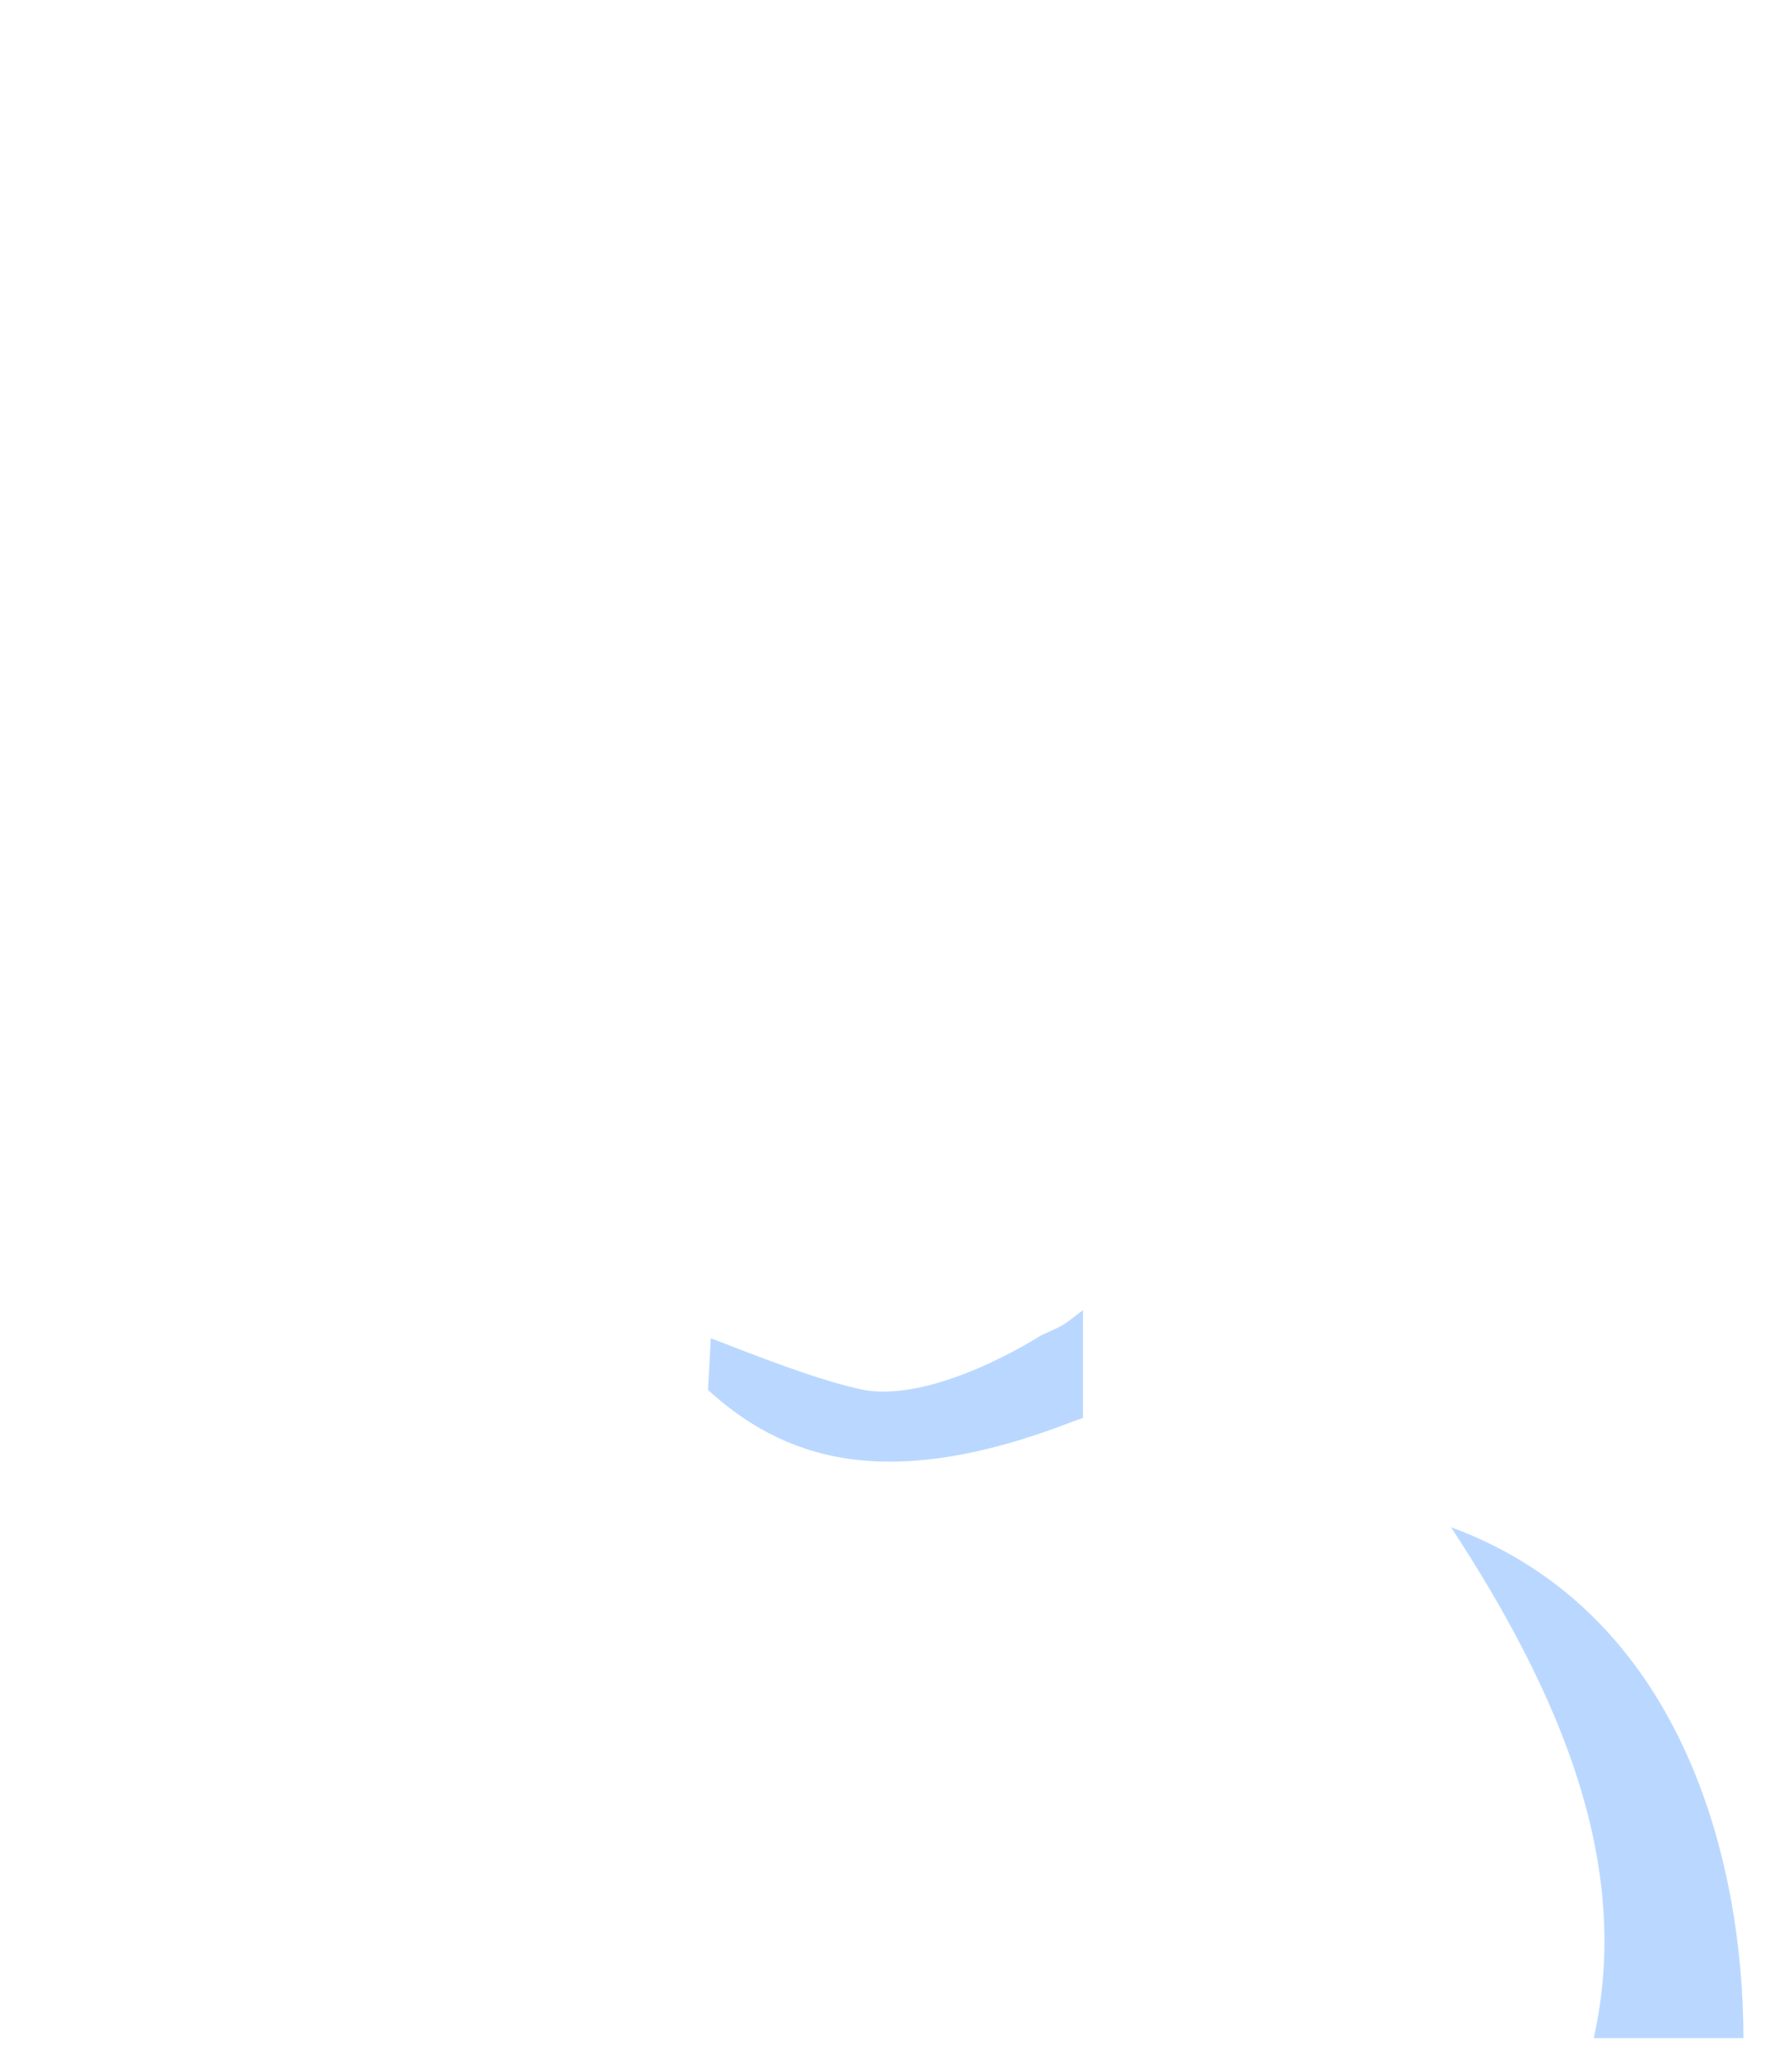<?xml version="1.0" encoding="UTF-8"?>
<svg width="128px" height="148px" viewBox="0 0 128 148" version="1.1" xmlns="http://www.w3.org/2000/svg" xmlns:xlink="http://www.w3.org/1999/xlink">
    <!-- Generator: Sketch 51.2 (57519) - http://www.bohemiancoding.com/sketch -->
    <title>User_female</title>
    <desc>Created with Sketch.</desc>
    <defs></defs>
    <g id="Page-1" stroke="none" stroke-width="1" fill="none" fill-rule="evenodd">
        <g id="User_female" transform="translate(1, 1)">
            <path d="M0.7,144.6 C0.7,144.6 113,144.6 124.8,144.6 C124.8,128.6 113.1,105.1 89.2,105 C77.2,105 76.1,104.3 76.1,104.3 L76.1,90.4 C84.9,83.1 92.3,74.6 94.4,63.6 C99.9,62.4 103.4,57.4 102.8,51.8 C102.6,49.3 101,47.1 101,44.6 C100.9,37.6 100.9,31.1 96.3,22.4 C89.4,9.4 75.8,0.8 60.3,0.8 C57.2,0.8 54.1,1.2 51.1,1.9 C44.6,3.4 38.4,6.6 33.4,11 C28.2,15.6 24.2,21.6 22.1,28.2 C19.9,34.9 19.5,41.9 20.4,48.7 C20.6,49.9 20.9,49.7 20.1,50.8 C18.7,52.6 17.3,55.7 18.6,59.5 C20.7,65.3 24.8,64.6 28.6,67.9 C28.4,68 28.2,68.2 28,68.3 L23.5,69.7 C-2.3,77.8 -5.2,105.3 21.3,110.4 L16.8,111.6 C6.6,119.4 0.7,133.2 0.7,144.6 Z" id="Shape" class="fill-neutral" fill-rule="nonzero"></path>
            <path d="M35,81.2 L35.3,80.1 L37.6,81.9 L49.5,91.7 L49.3,94.5 L49.1,98.2 L48.7,104.5 L48.7,104.8 C48.7,104.8 46.9,104.6 36.5,96.9 C26.2,89.2 32.7,84 35,81.2 Z M114.4,116.9 C114.3,116.8 114.3,116.8 114.2,116.7 C113,115.3 111.7,113.9 110.2,112.8 C110,112.6 109.8,112.5 109.6,112.3 C109.5,112.3 109.5,112.2 109.5,112.2 C107.3,110.5 104.9,109.2 102,108.1 C98.4,106.8 94.2,106 89.3,105.9 C78.1,105.8 75.7,106.2 75.7,106.2 L75.7,93 L75.9,92.8 C77.2,91.7 78.4,90.7 79.5,89.5 C84.9,84.3 89.4,78.4 91.7,71.4 C91.7,71.4 91.7,71.4 91.7,71.3 C92.1,70.1 92.4,68.8 92.7,67.5 C92.9,67.5 93.1,67.4 93.3,67.3 C96.9,66.3 99.6,63.3 100.4,59.7 C100.7,58.6 100.7,57.4 100.6,56.3 C100.4,53.9 98.9,51.9 98.9,49.4 C98.9,46 98.8,42.8 98.2,39.3 C97.6,35.9 96.6,32.4 94.5,28.3 C88.1,15.9 75.4,7.8 61,7.8 C58.1,7.8 55.2,8.1 52.4,8.8 C46.3,10.3 40.6,13.2 35.9,17.5 C31,21.9 27.4,27.6 25.3,33.9 C23.7,38.8 23.1,43.8 23.3,48.8 C23.4,50.3 23.5,51.9 23.7,53.4 C23.8,54.5 24.2,54.4 23.4,55.4 C22.1,57.2 20.8,60.1 22,63.7 C22.1,64 22.2,64.2 22.3,64.5 C22.4,64.8 22.6,65.1 22.7,65.4 C23.7,67.2 24.9,68.1 26.3,68.8 C27.5,69.4 28.8,69.9 30,70.8 C30.4,71.1 30.8,71.4 31.3,71.8 C31.1,71.9 31,72 30.8,72.1 C30.8,72.1 30.7,72.2 30.7,72.2 L26.5,73.5 C5.8,80.2 0.9,100.5 15.8,109.1 C15.8,109.1 15.8,109.1 15.8,109.1 C16.7,109.6 17.6,110 18.6,110.4 C18.9,110.5 19.3,110.7 19.7,110.8 C21.2,111.3 22.8,111.8 24.5,112.1 L20.3,113.2 C14.4,117.9 10,124.8 7.6,131.9 C5.5,138.2 10.1,144.7 16.8,144.7 L122.8,144.7 C123,136.1 121,125 114.4,116.9 Z" id="Shape" class="fill-primary-100" fill-rule="nonzero"></path>
            <path d="M47.4,129.7 C35.8,133 38,130.6 38,130.6 C38,130.6 43.1,121.8 38.2,116.4 C34.7,112.6 27.2,111.5 18.9,110.2 C0.7,102.7 4.9,80.3 26.8,73.3 L31,72 C31,72 31.1,71.9 31.1,71.9 C33,75 35.4,78.7 37.6,81.9 L35.3,80.1 L35,81.2 C32.7,84 26.3,89.1 36.6,96.9 C46.9,104.6 48.8,104.8 48.8,104.8 L48.8,104.5 L53.2,111.4 C53.1,111.5 58.9,126.4 47.4,129.7 Z" id="Shape" class="fill-primary-400" fill-rule="nonzero"></path>
            <path d="M42.2,26.5 C40.8,38.6 32.7,42.2 23.4,48.9 C23.2,43.9 23.8,38.8 25.4,34 C27.4,27.7 31.1,22 36,17.6 C40.7,13.4 46.4,10.4 52.5,8.9 C55.3,8.2 58.2,7.9 61.1,7.9 C75.5,7.9 88.2,16.1 94.6,28.4 C96.7,32.4 97.8,36 98.3,39.4 C78.3,49.2 51.4,35.4 42.3,22 C42.5,23.7 42.4,25.1 42.2,26.5" id="Shape" class="fill-primary-400" fill-rule="nonzero"></path>
            <path d="M112.9,144.6 C115.7,132.2 110.5,120 102.7,108.1 C119.3,114.2 123.6,132.1 123.6,144.6 L112.9,144.6 Z" id="Shape" fill="#BAD8FF" fill-rule="nonzero"></path>
            <path d="M76.4,92.6 L76.4,100.3 C76.3,100.3 76.2,100.4 76.1,100.4 C76,100.4 75.9,100.5 75.8,100.5 C62,105.9 54.8,103 49.6,98.3 L49.8,94.6 C52.9,95.8 57.2,97.5 60.3,98.2 C65.5,99.5 73.4,94.4 73.4,94.4 C75.4,93.5 74.9,93.7 76.4,92.6 Z" id="Shape" fill="#BAD8FF" fill-rule="nonzero"></path>
            <g id="Group" class="stroke-primary" stroke-linecap="round" stroke-linejoin="round" stroke-width="3">
                <path d="M35.2,11.3 L42.4,22 C51.6,35.6 79.2,49.6 99.2,38.9 L100.4,38.3" id="Shape"></path>
                <path d="M21.1,50.2 L22.8,49.3 C30.8,43.4 38,40 41,31.8" id="Shape"></path>
                <path d="M3.2,88.4 C1.6,95.2 4.1,102.2 11.5,106.8 C17.9,110.8 25.1,110.4 32.1,112.4 C35.1,113.2 38.1,114.6 39.3,117.6 C41.1,122 38.9,127.5 37.2,131.5 C67.4,130 52.5,105.5 44.4,100.1 C36,94.5 23.8,89.9 36.6,80.3" id="Shape"></path>
                <path d="M27.9,68.3 L23.4,69.7 C18.8,71.1 15,73.2 11.8,75.7" id="Shape"></path>
                <path d="M124.8,144.6 C124.8,127.4 111.6,105 90.3,105 C77.2,105 76,104.3 76,104.3 L76,99.4" id="Shape"></path>
                <path d="M49.5,104.3 L49.5,92.6" id="Shape"></path>
                <path d="M0.7,144.6 C0.7,133.1 6.5,119.4 16.7,111.5 L18.1,110.4" id="Shape"></path>
                <path d="M74,92 C68.6,95.9 62,98.2 55.4,95.5 C51.5,93.9 48.3,91.1 44.9,88.7 C35.5,82.2 33.8,74.2 30.1,69.4 C26.3,64.5 20.9,66.1 18.5,59.5 C17.2,55.7 18.6,52.7 20,50.8 C20.8,49.7 20.5,49.9 20.3,48.7 C19.4,41.8 19.8,34.8 22,28.2 C24.2,21.6 28.1,15.6 33.3,11 C34.8,9.7 36.5,8.4 38.2,7.3" id="Shape"></path>
                <path d="M51.8,1.8 C54.6,1.2 57.5,0.9 60.3,0.9 C75.7,0.9 89.4,9.5 96.3,22.5 C100.9,31.1 100.9,37.7 101,44.7 C101,47.3 102.6,49.4 102.8,51.9 C103.3,57.4 99.8,62.5 94.4,63.7 C92.7,72.4 87.9,79.4 81.6,85.5 C81.4,85.7 81.3,85.8 81.1,86" id="Shape"></path>
                <path d="M44.8,4 C44.9,4 45,3.9 45.1,3.9" id="Shape"></path>
            </g>
        </g>
    </g>
</svg>